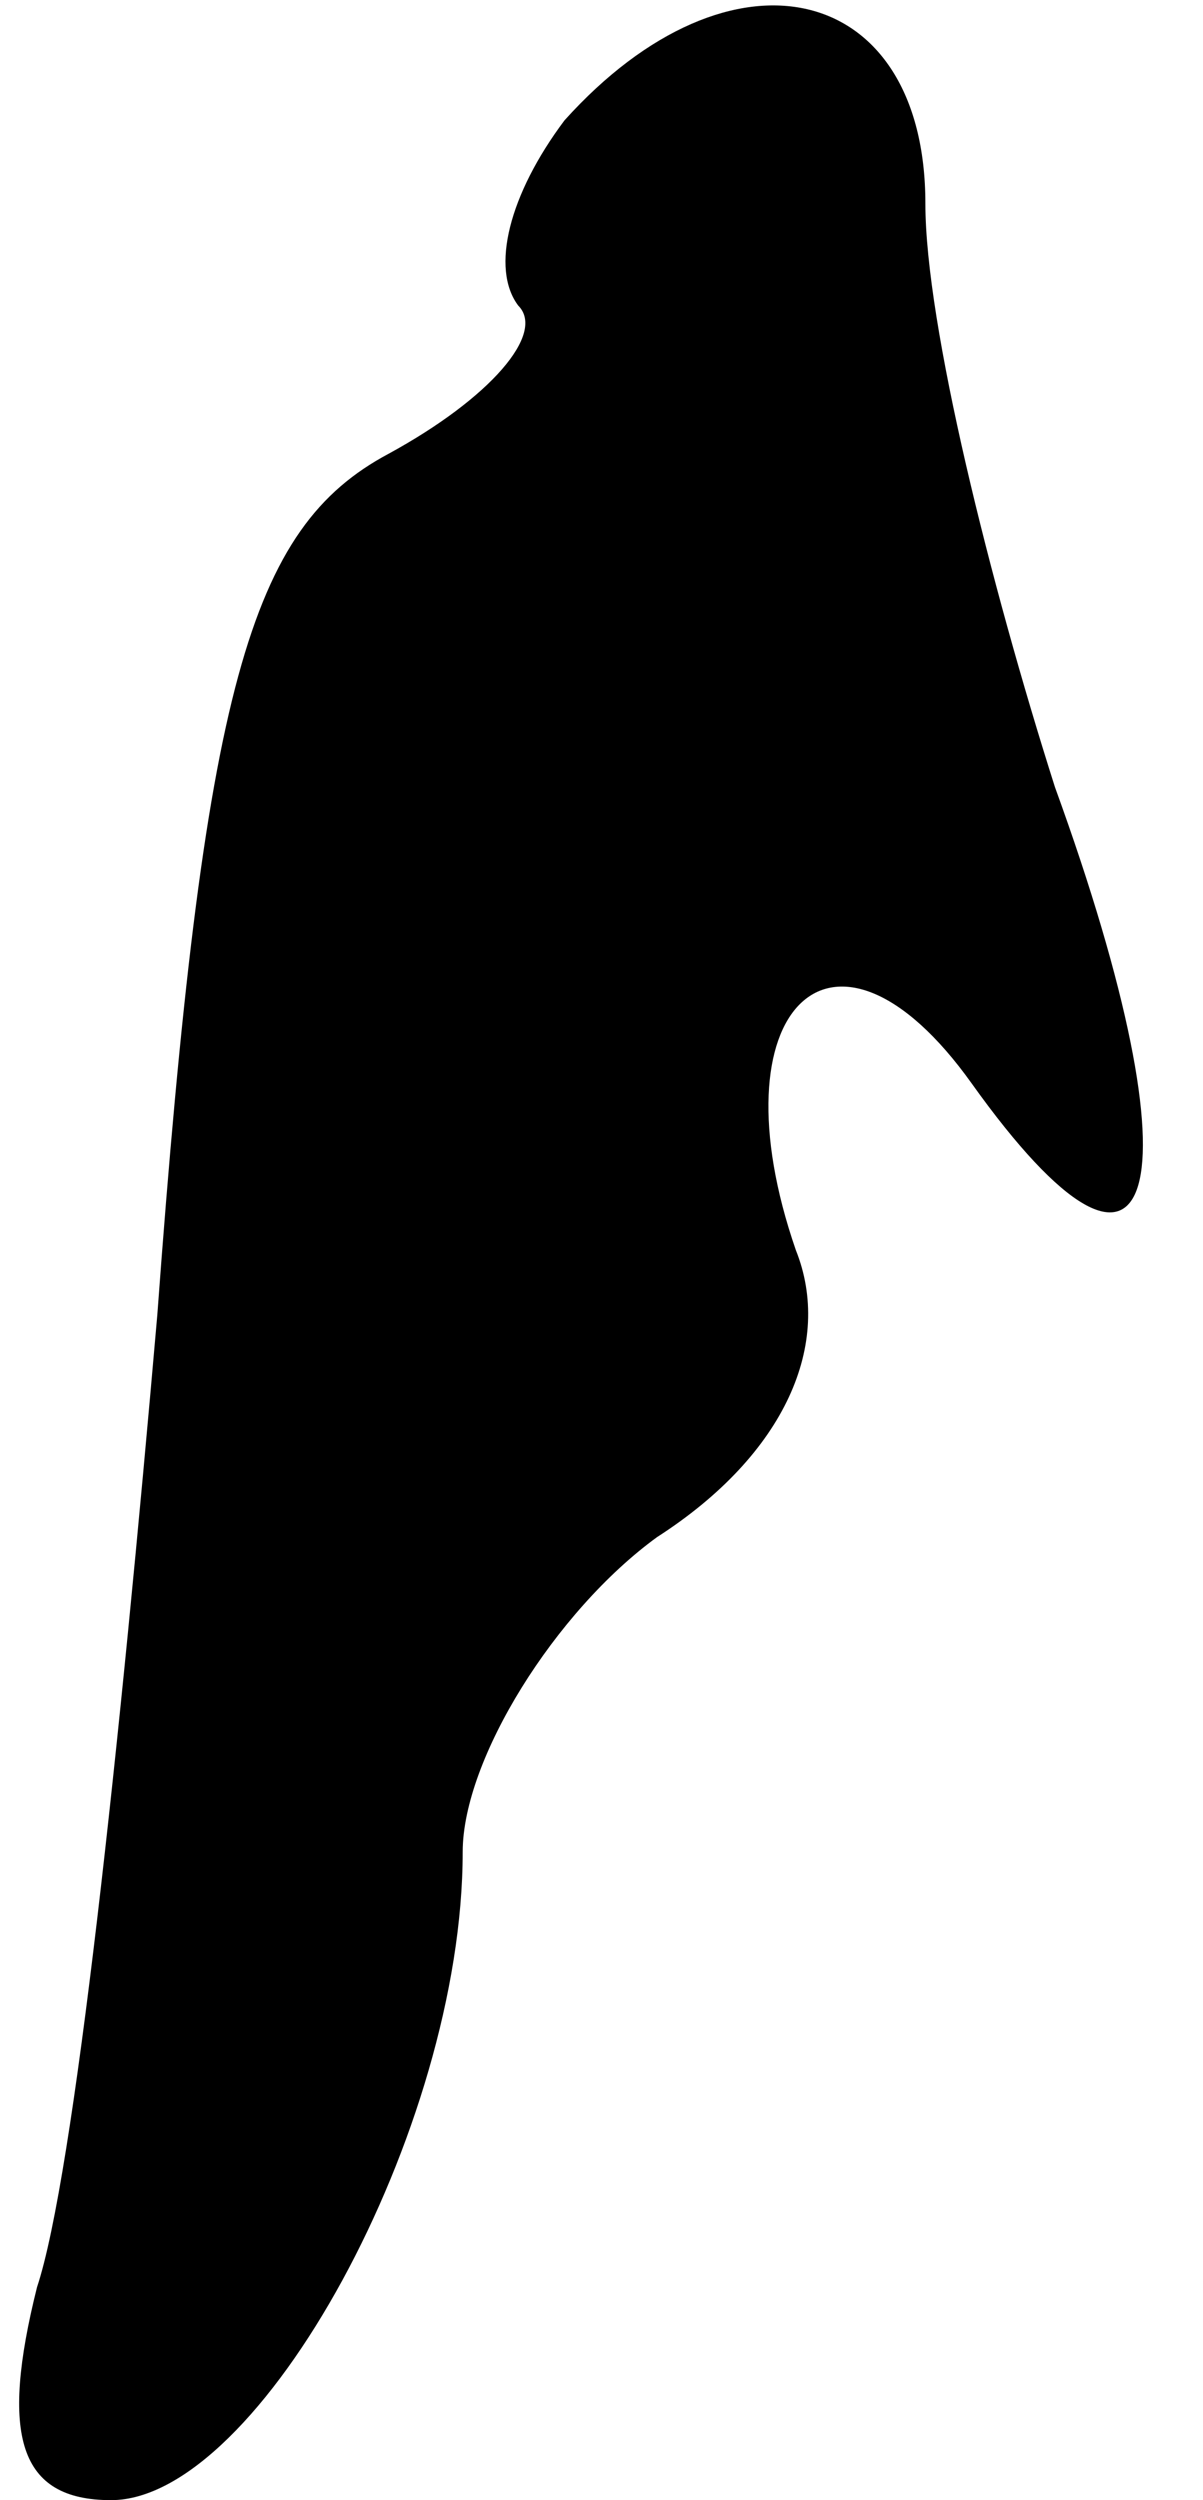 <?xml version="1.0" standalone="no"?>
<!DOCTYPE svg PUBLIC "-//W3C//DTD SVG 20010904//EN"
 "http://www.w3.org/TR/2001/REC-SVG-20010904/DTD/svg10.dtd">
<svg version="1.0" xmlns="http://www.w3.org/2000/svg"
 width="13pt" height="27pt" viewBox="0 0 13 27"
 preserveAspectRatio="xMidYMid meet">
<g transform="translate(0,27) scale(0.1,-0.1)"
fill="#000000" stroke="none">
<path fill="#000000" stroke="none" d="M61 257 c-6 -8 -8 -16 -5 -20 3 -3 -3
-10 -14 -16 -15 -8 -20 -25 -25 -93 -4 -46 -9 -93 -13 -105 -4 -16 -2 -23 8
-23 16 0 38 40 38 70 0 10 10 26 21 34 14 9 19 21 15 31 -9 26 4 39 19 18 20
-28 25 -12 9 32 -7 22 -14 50 -14 63 0 24 -21 29 -39 9z"/>
</g>
</svg>
